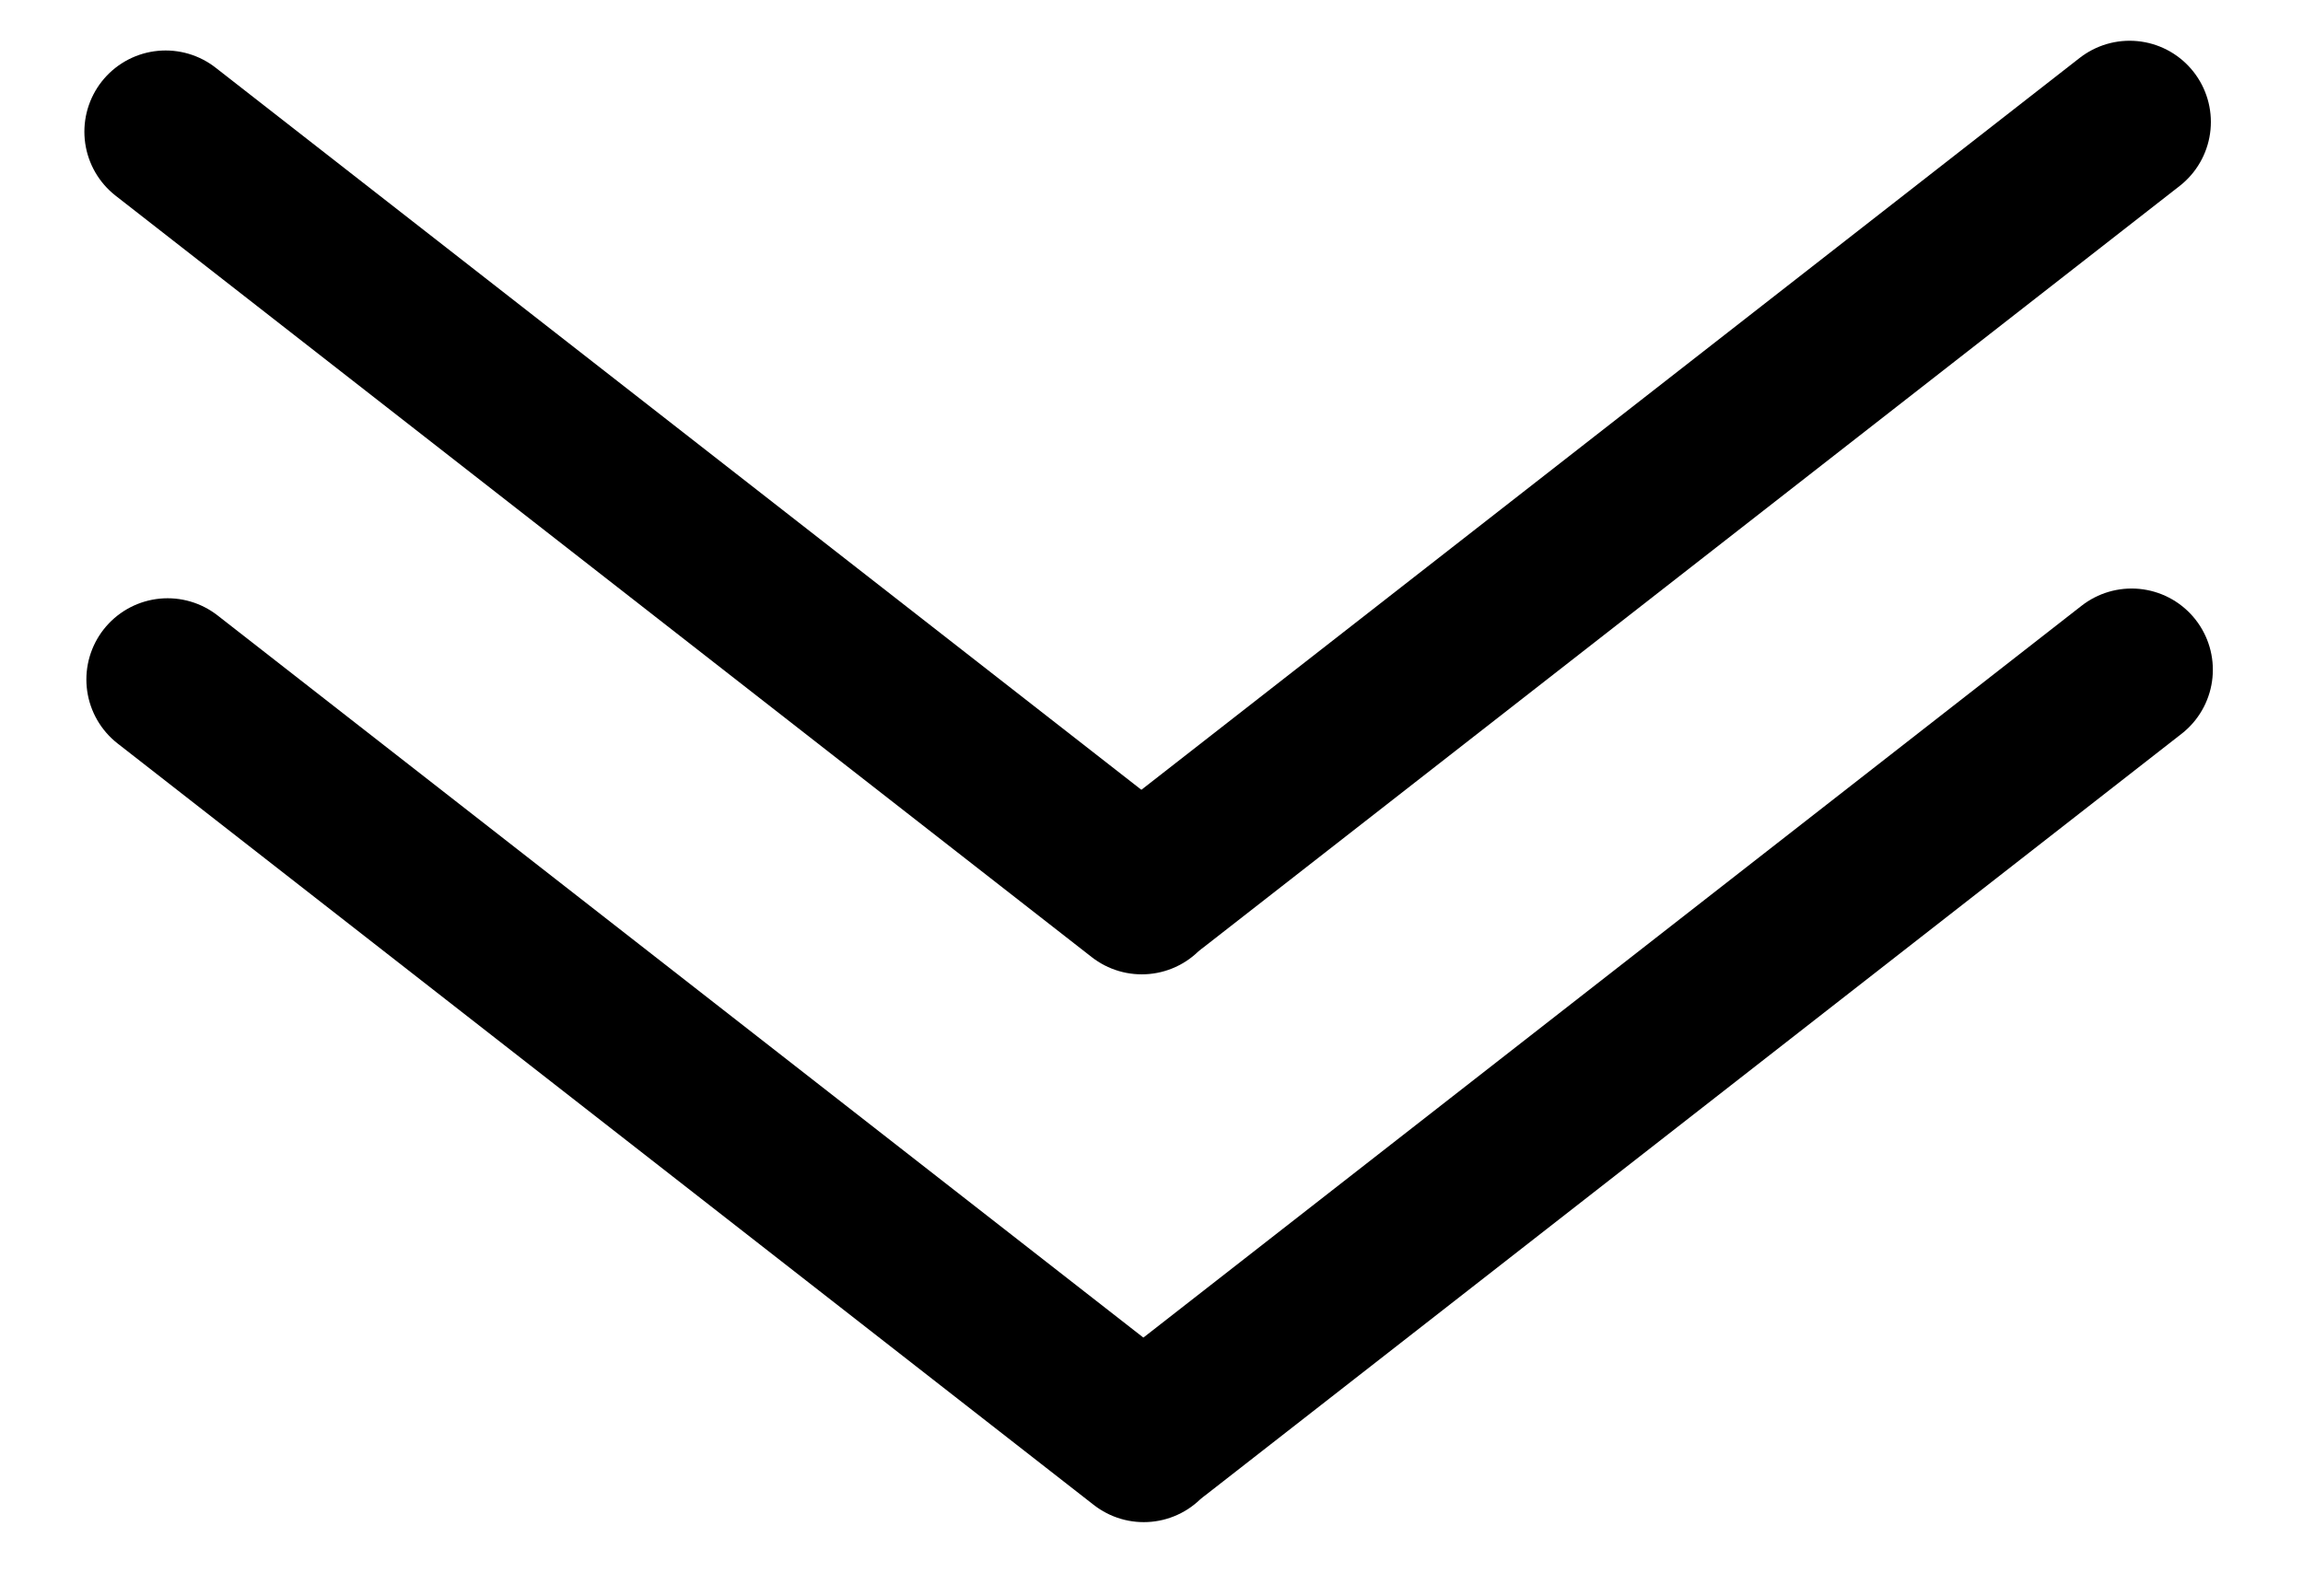 <?xml version="1.0" encoding="UTF-8" standalone="no"?>
<!-- Created with Inkscape (http://www.inkscape.org/) -->

<svg
   width="150mm"
   height="104mm"
   viewBox="0 0 150 104"
   version="1.1"
   id="svg21"
   xmlns="http://www.w3.org/2000/svg"
   xmlns:svg="http://www.w3.org/2000/svg">
  <defs
     id="defs18" />
  <g
     id="layer1">
    <g
       id="g3665"
       style="stroke-width:10.583;stroke-dasharray:none"
       transform="matrix(1,0,0,-1,0,103.938)">
      <path
         style="fill:none;stroke:#000000;stroke-width:10.583;stroke-linecap:round;stroke-dasharray:none;stroke-opacity:1"
         d="M 10.917,59.67 74.496,10.062"
         id="path1012" />
      <path
         style="fill:none;stroke:#000000;stroke-width:10.583;stroke-linecap:round;stroke-dasharray:none;stroke-opacity:1"
         d="M 138.837,60.304 75.258,10.696"
         id="path1012-3" />
    </g>
    <g
       id="g1769-6"
       transform="matrix(1,0,0,-1,-21.576,115.627)"
       style="stroke-width:10.583;stroke-dasharray:none">
      <path
         style="fill:none;stroke:#000000;stroke-width:10.583;stroke-linecap:round;stroke-dasharray:none;stroke-opacity:1"
         d="M 32.363,107.047 95.942,57.44"
         id="path1012-7" />
      <path
         style="fill:none;stroke:#000000;stroke-width:10.583;stroke-linecap:round;stroke-dasharray:none;stroke-opacity:1"
         d="M 160.284,107.681 96.704,58.074"
         id="path1012-3-5" />
    </g>
  </g>
</svg>
